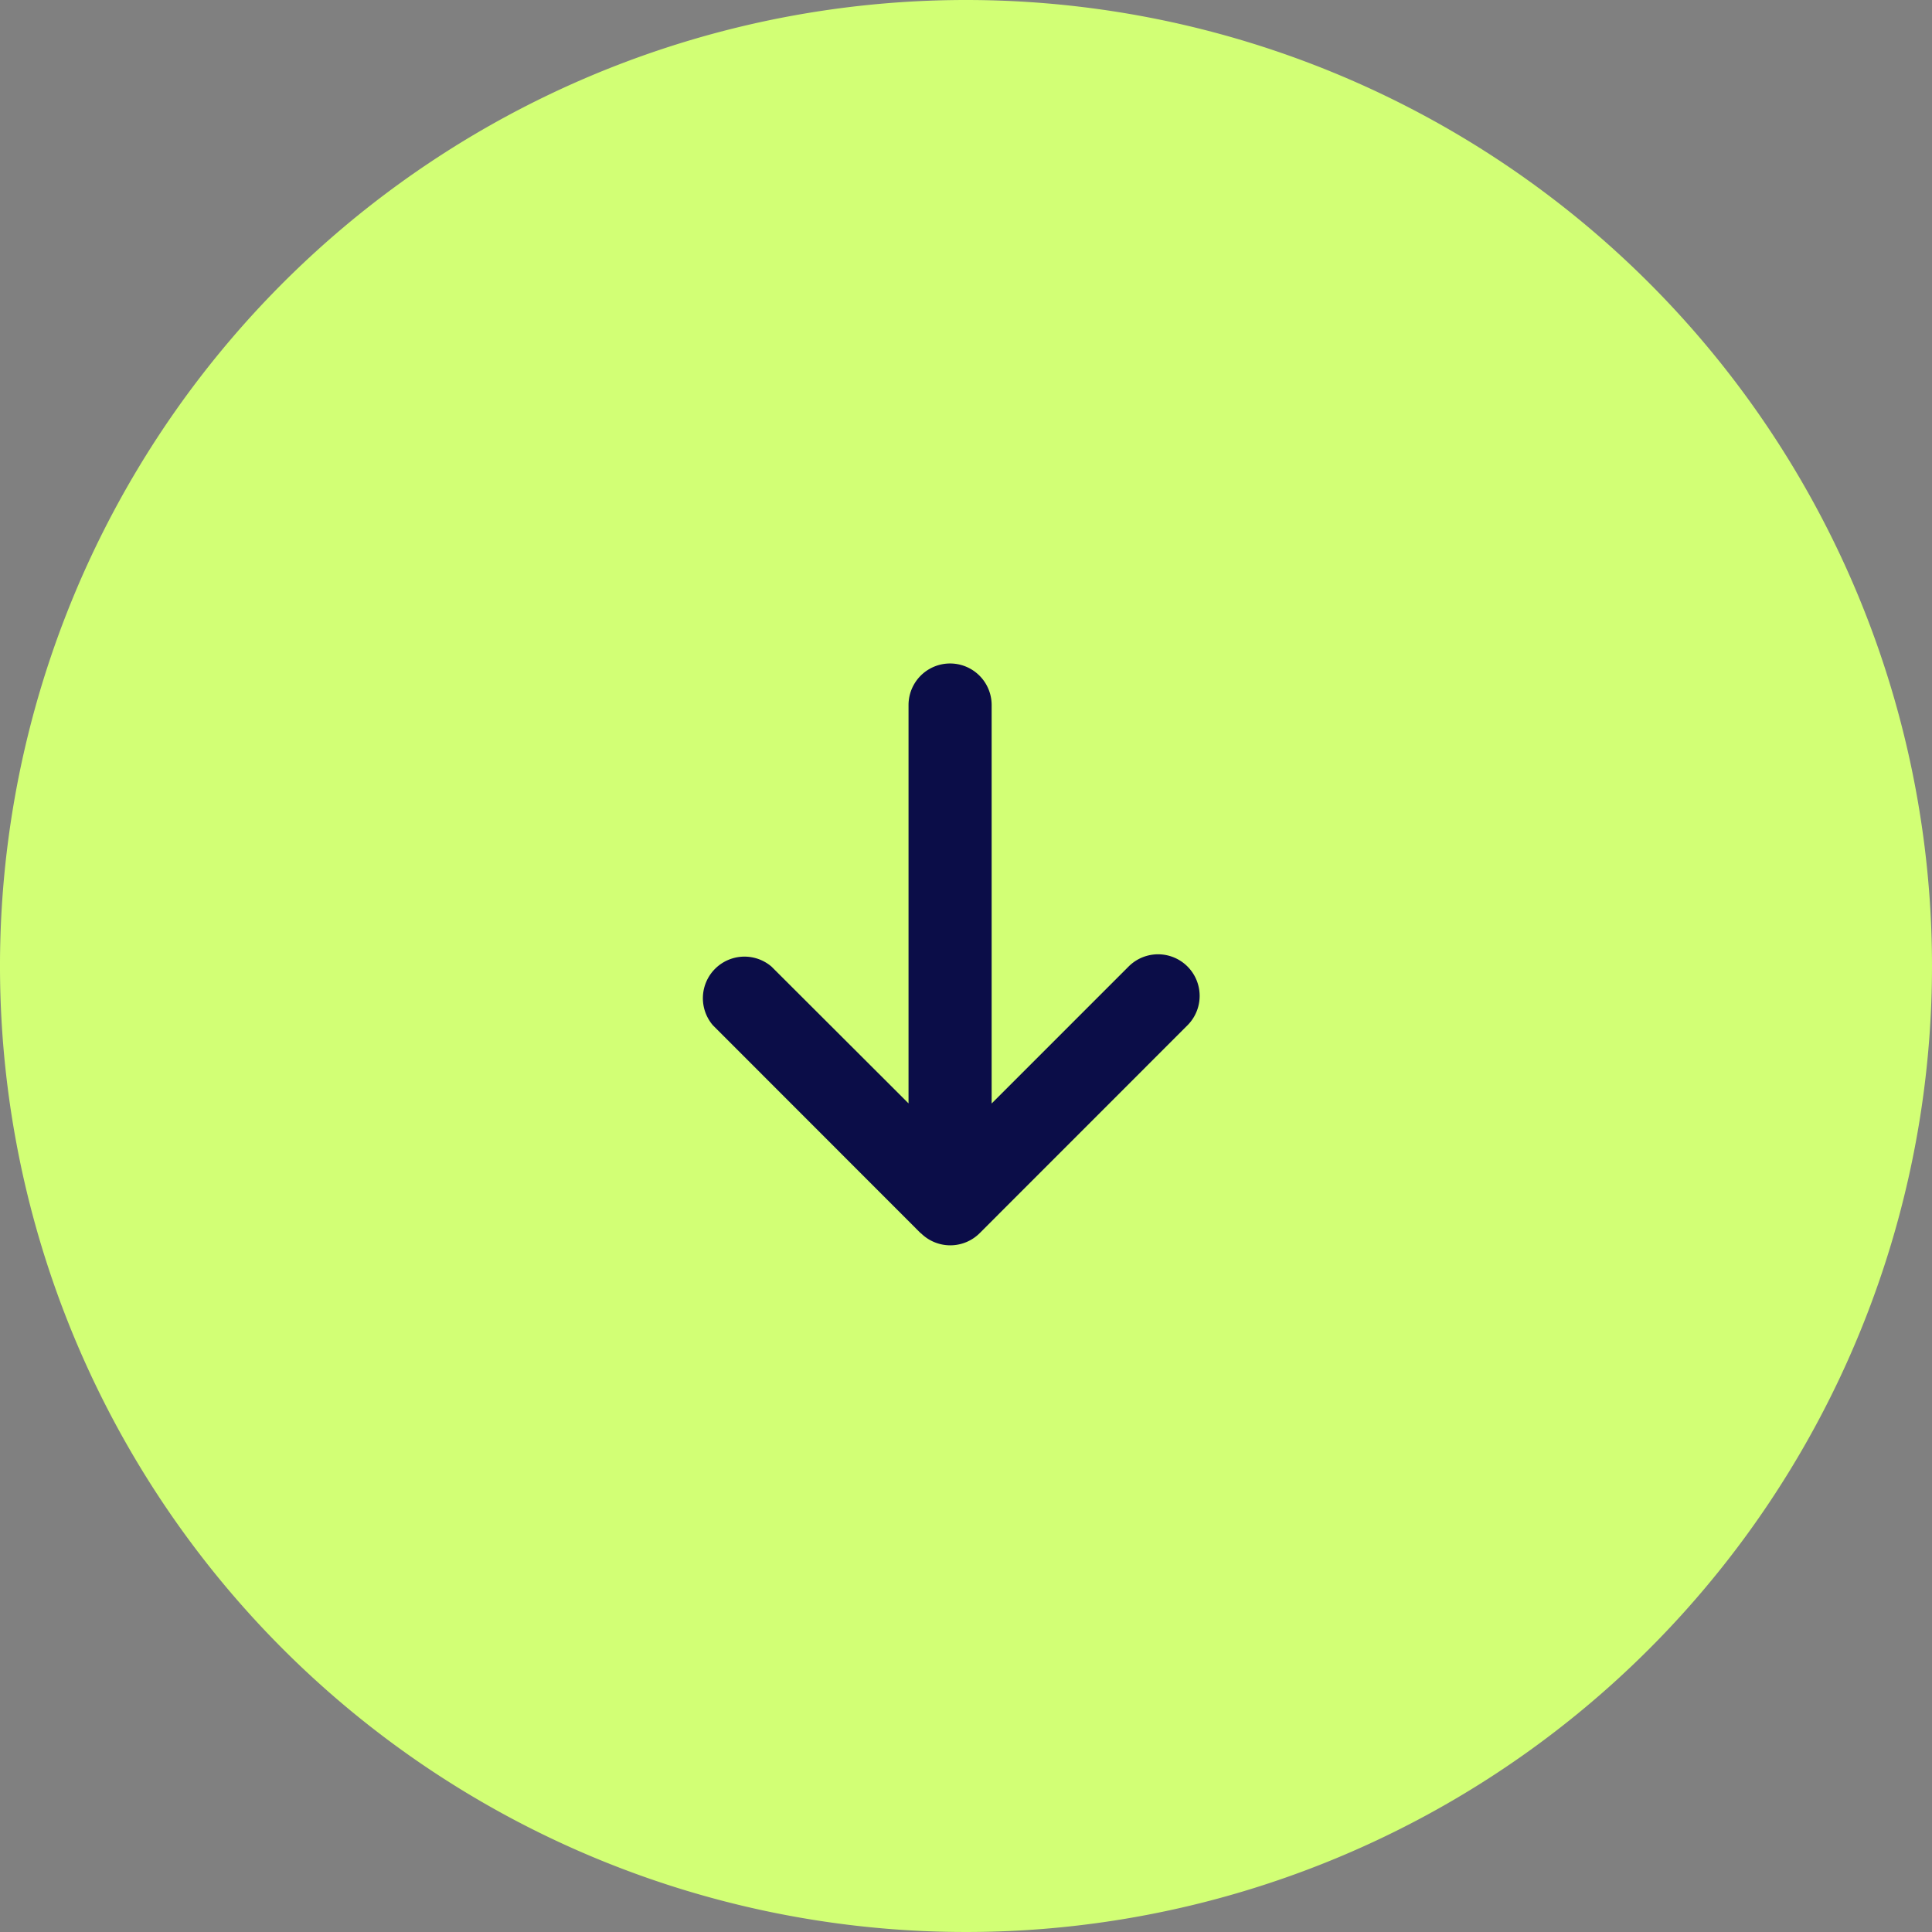<svg xmlns="http://www.w3.org/2000/svg" width="55" height="55" viewBox="0 0 55 55"><rect x="0" y="0" width="55" height="55" fill="#808080" stroke="none"/><g transform="translate(55) rotate(90)"><path d="M27.5,0A27.5,27.5,0,1,1,0,27.5,27.5,27.5,0,0,1,27.5,0Z" transform="translate(0 0)" fill="#d2ff75"/><path d="M16.217,7.937a1.185,1.185,0,0,0,0-1.675L10.3.347A1.184,1.184,0,1,0,8.626,2.022l3.9,3.9H1.183a1.183,1.183,0,0,0,0,2.366h11.34l-3.893,3.9A1.184,1.184,0,0,0,10.3,13.857L16.22,7.941Z" transform="translate(18.888 20.848)" fill="#0b0d48"/></g></svg>